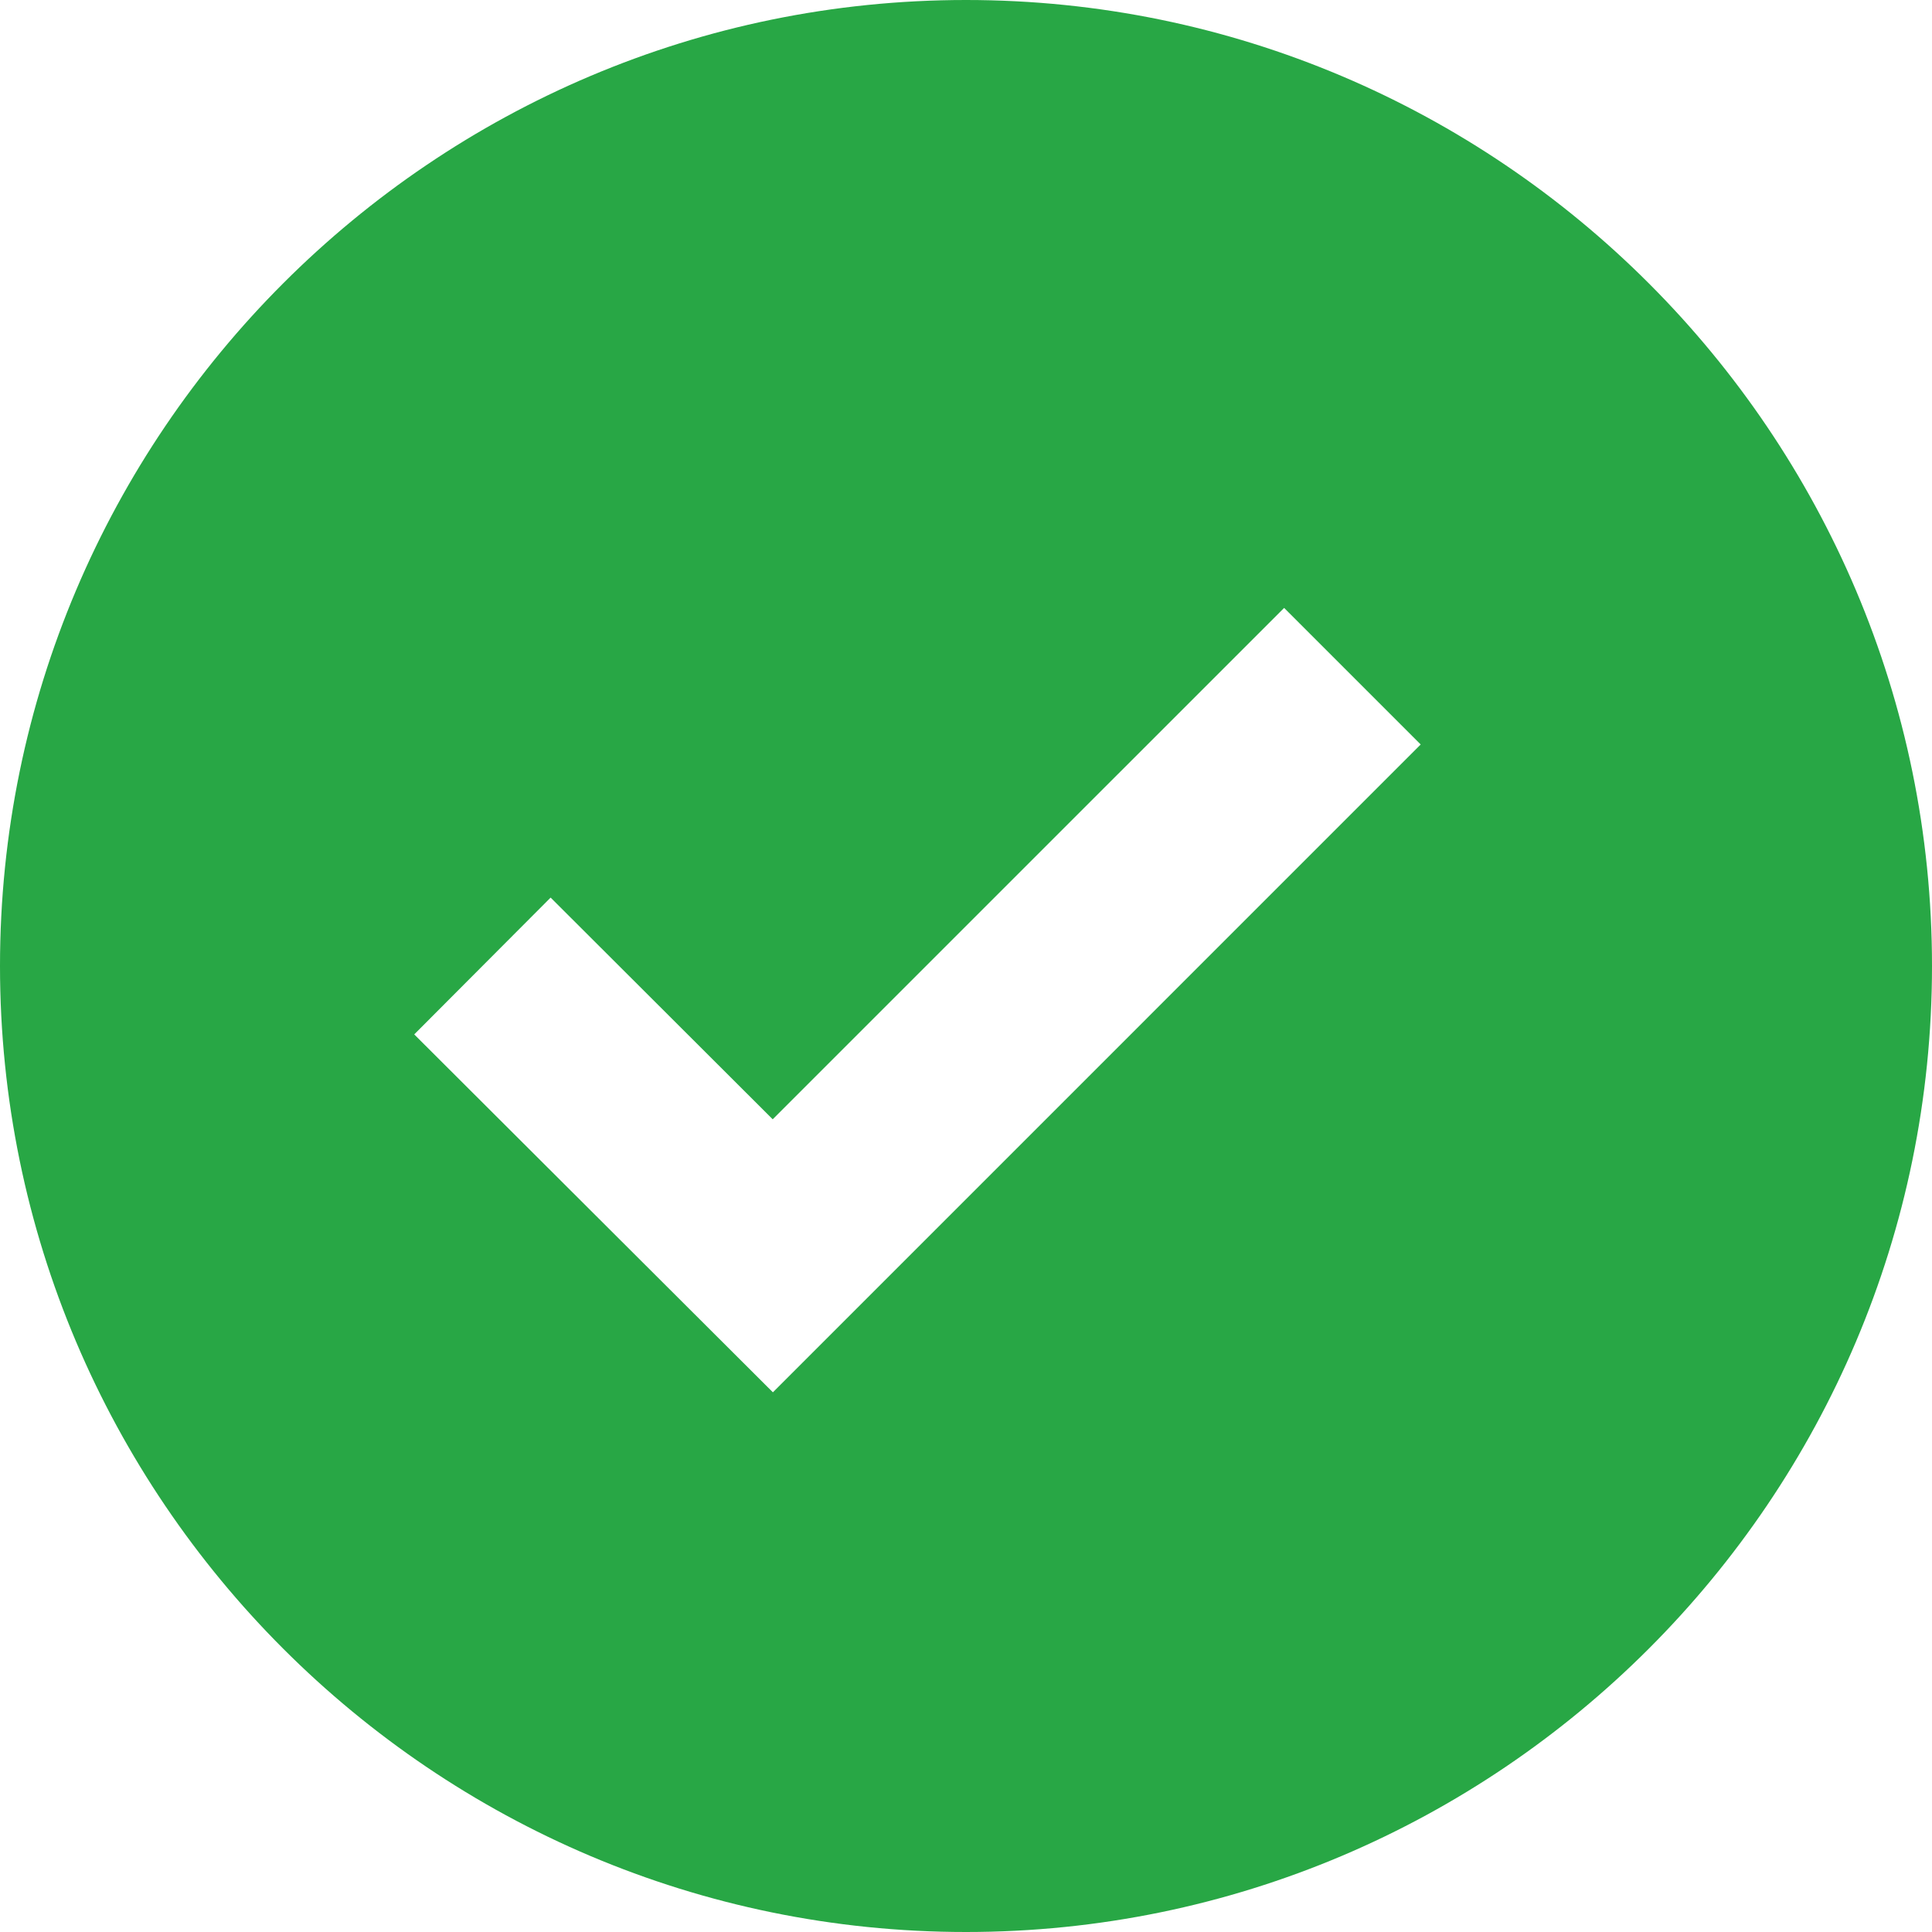 <svg width="64" height="64" viewBox="0 0 64 64" fill="none" xmlns="http://www.w3.org/2000/svg">
<g clip-path="url(#clip0_382_21650)">
<path d="M32 0C14.355 0 0 14.355 0 32C0 49.645 14.355 64 32 64C49.645 64 64 49.645 64 32C64 14.355 49.645 0 32 0ZM25.603 46.122L13.722 34.266L18.24 29.734L25.597 37.078L42.538 20.138L47.062 24.662L25.603 46.122V46.122Z" fill="#28A745"/>
</g>
<defs>
<clipPath id="clip0_382_21650">
<rect width="64" height="64" fill="white"/>
</clipPath>
</defs>
</svg>
